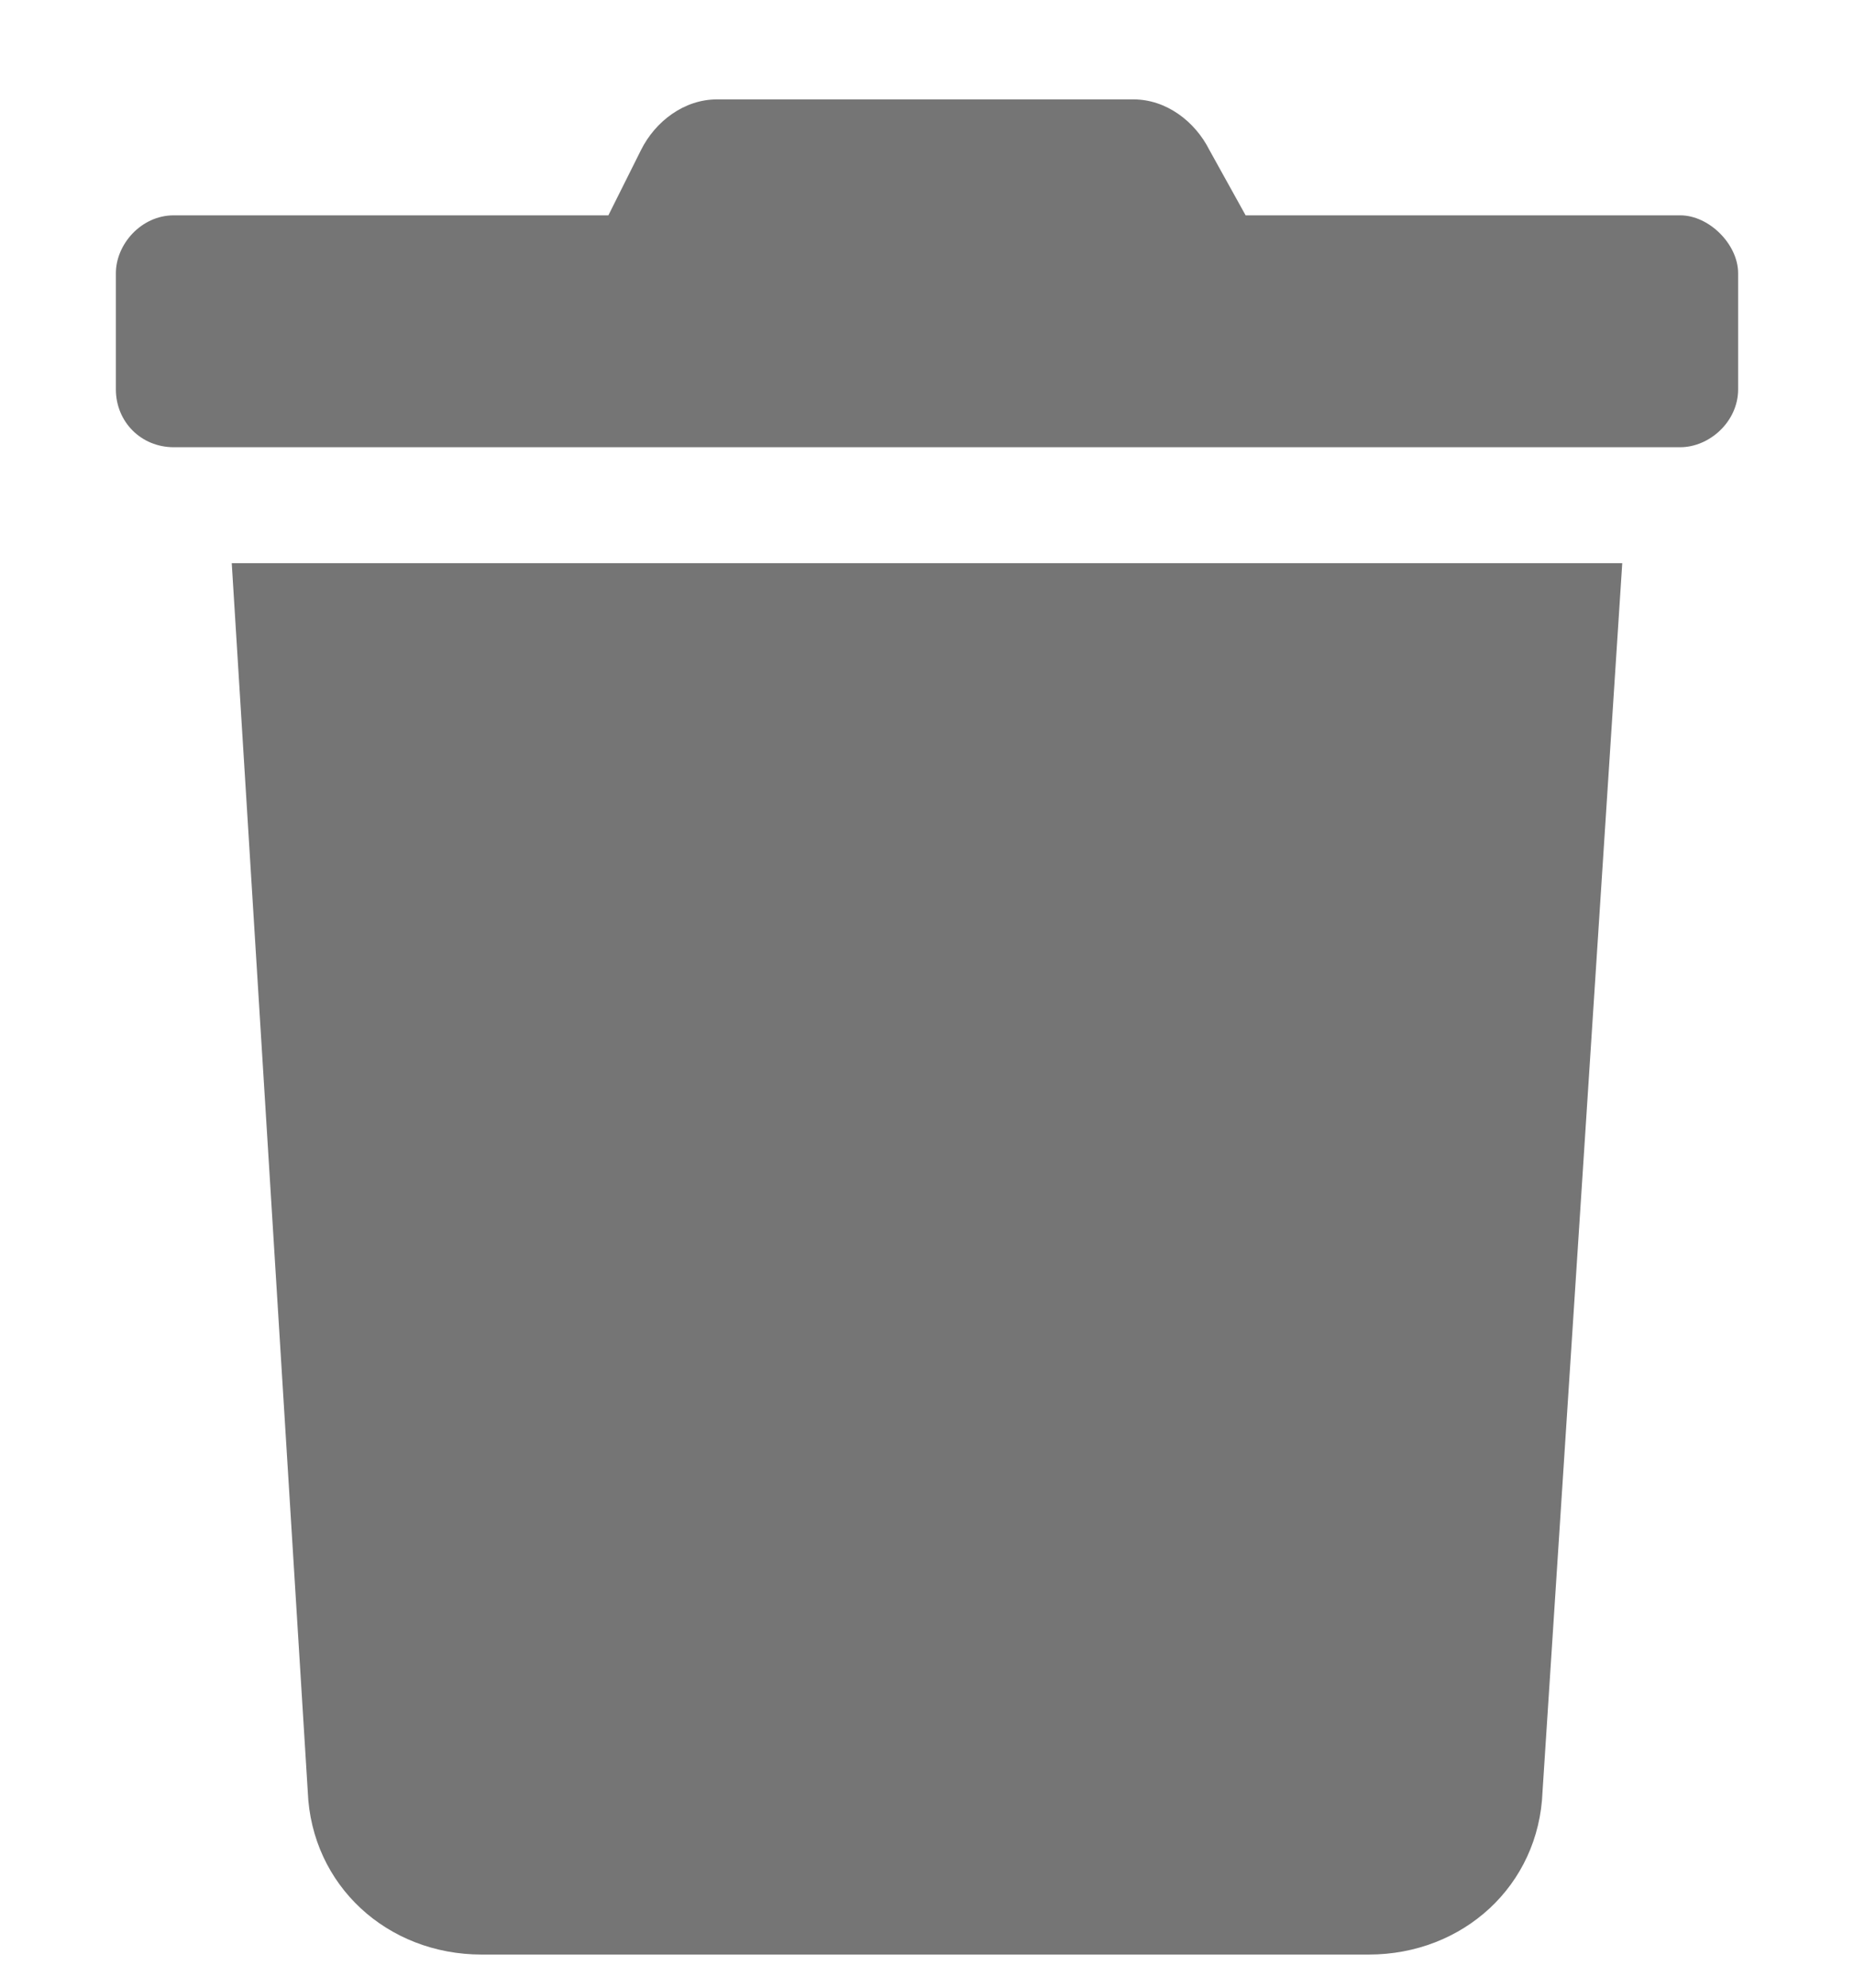 <svg width="14" height="15" viewBox="0 0 14 15" fill="none" xmlns="http://www.w3.org/2000/svg">
<path d="M12.688 1.625H9.406L9.133 1.133C9.023 0.914 8.805 0.75 8.559 0.75H5.414C5.168 0.75 4.949 0.914 4.84 1.133L4.594 1.625H1.312C1.066 1.625 0.875 1.844 0.875 2.062V2.938C0.875 3.184 1.066 3.375 1.312 3.375H12.688C12.906 3.375 13.125 3.184 13.125 2.938V2.062C13.125 1.844 12.906 1.625 12.688 1.625ZM2.324 13.52C2.352 14.23 2.926 14.75 3.637 14.75H10.336C11.047 14.75 11.621 14.23 11.648 13.52L12.25 4.25H1.75L2.324 13.52Z" fill="#757575"/>
</svg>
